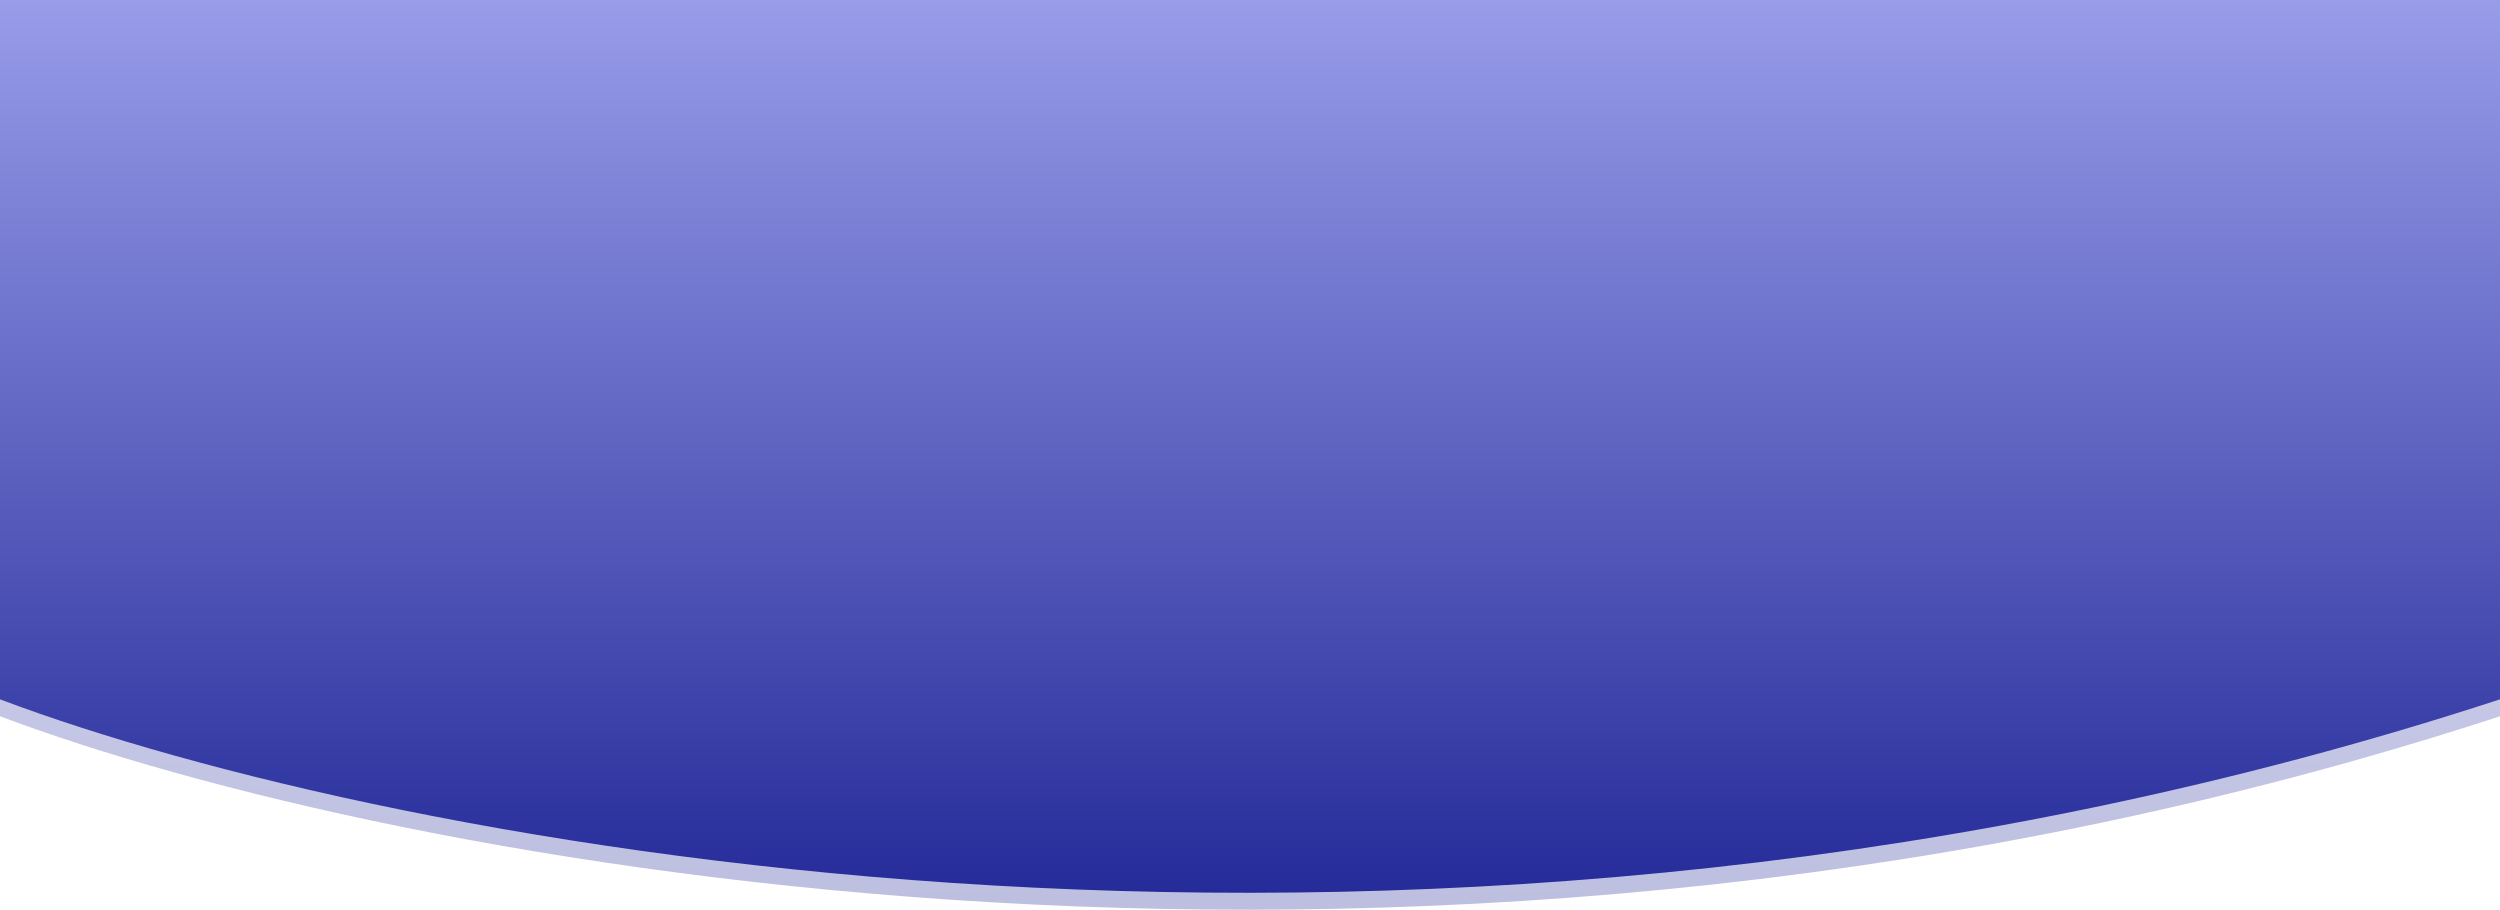 <svg width="1440" height="524" viewBox="0 0 1440 524" fill="none" xmlns="http://www.w3.org/2000/svg">
<path d="M1440 9.746H0V412.562C222.792 496.656 822.702 614.388 1440 412.562V9.746Z" fill="url(#paint0_linear_1106_83)" fill-opacity="0.3"/>
<path d="M1440 0H0V402.816C222.792 486.91 822.702 604.642 1440 402.816V0Z" fill="url(#paint1_linear_1106_83)"/>
<defs>
<linearGradient id="paint0_linear_1106_83" x1="720" y1="9.746" x2="720" y2="524.001" gradientUnits="userSpaceOnUse">
<stop stop-color="#989CE9"/>
<stop offset="1" stop-color="#252B99"/>
<stop offset="1" stop-color="#252B99"/>
</linearGradient>
<linearGradient id="paint1_linear_1106_83" x1="720" y1="2.12111e-05" x2="720" y2="514.255" gradientUnits="userSpaceOnUse">
<stop stop-color="#989CE9"/>
<stop offset="1" stop-color="#252B99"/>
<stop offset="1" stop-color="#252B99"/>
</linearGradient>
</defs>
</svg>
